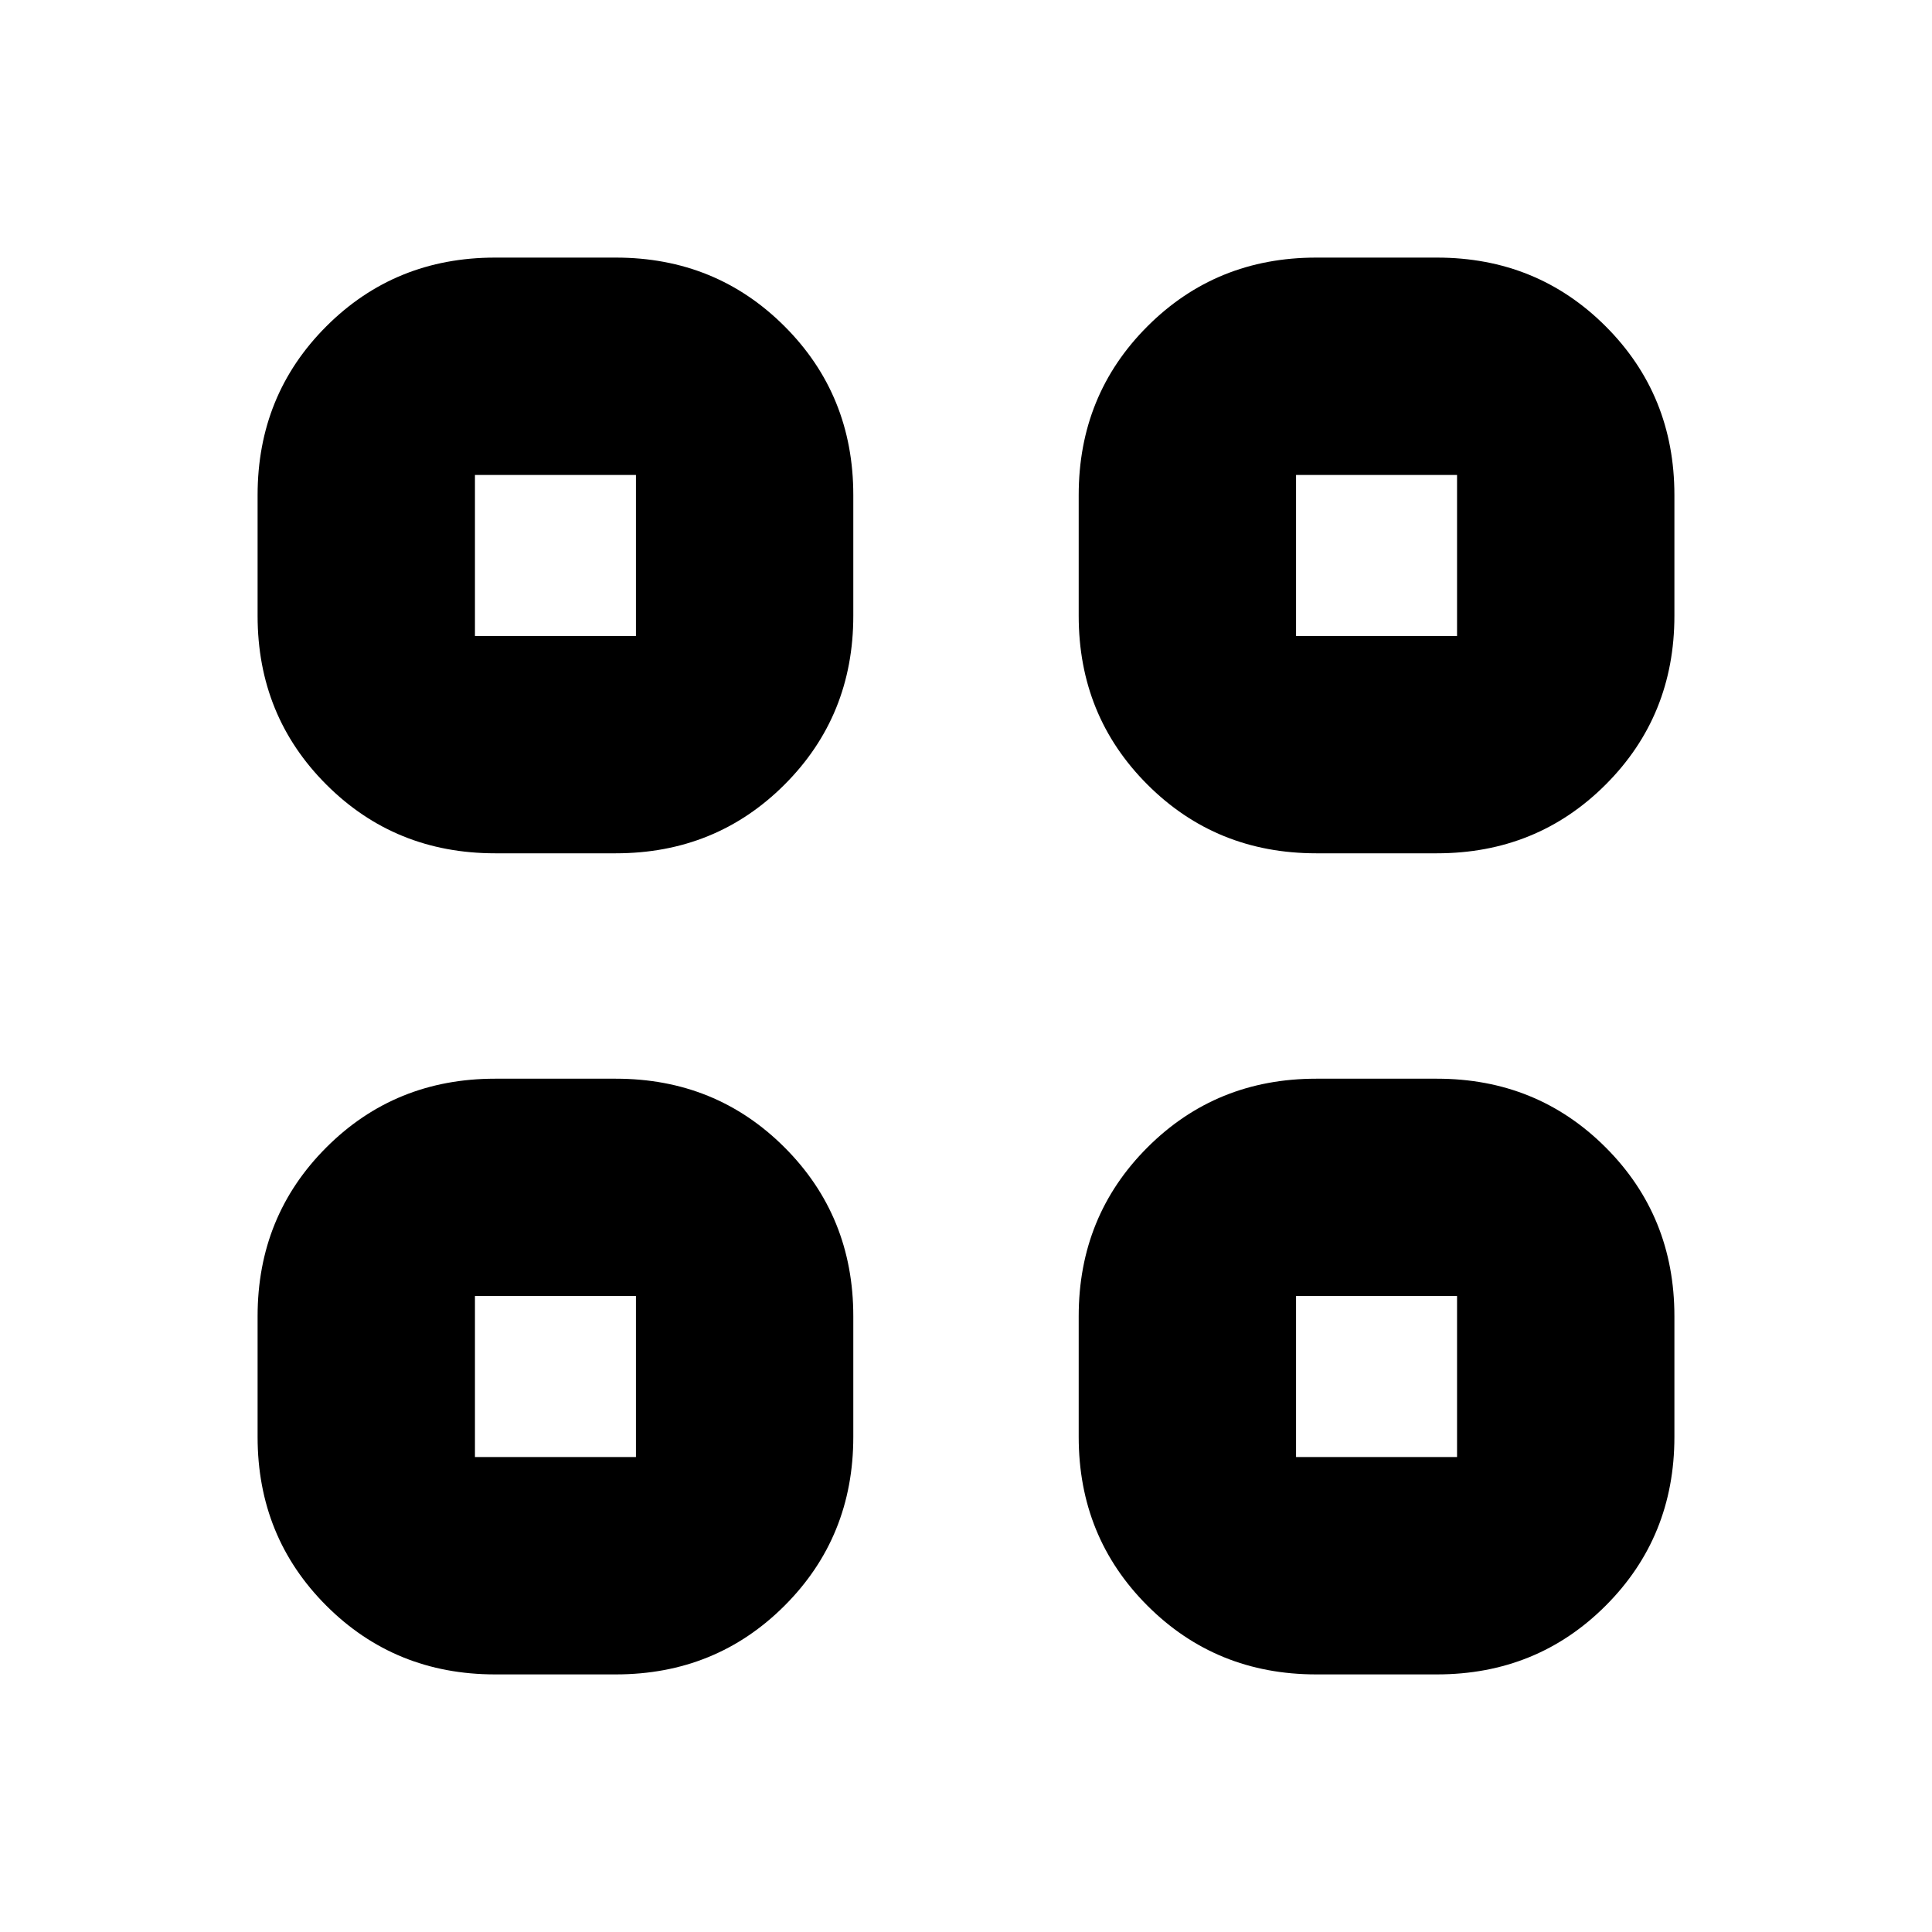 <svg xmlns="http://www.w3.org/2000/svg" height="20" viewBox="0 -960 960 960" width="20"><path d="M306-536h-60q-49.7 0-83.85-34.15Q128-604.3 128-654v-60q0-49.7 34.15-83.85Q196.3-832 246-832h60q49.7 0 83.85 34.15Q424-763.7 424-714v60q0 49.7-34.15 83.85Q355.7-536 306-536Zm-70-108h80v-80h-80v80Zm70 516h-60q-49.7 0-83.85-34.15Q128-196.3 128-246v-60q0-49.7 34.15-83.85Q196.3-424 246-424h60q49.7 0 83.85 34.15Q424-355.7 424-306v60q0 49.7-34.15 83.85Q355.7-128 306-128Zm-70-108h80v-80h-80v80Zm478-300h-60q-49.7 0-83.85-34.15Q536-604.3 536-654v-60q0-49.7 34.15-83.85Q604.3-832 654-832h60q49.7 0 83.85 34.15Q832-763.7 832-714v60q0 49.7-34.15 83.85Q763.7-536 714-536Zm-70-108h80v-80h-80v80Zm70 516h-60q-49.7 0-83.85-34.15Q536-196.3 536-246v-60q0-49.7 34.15-83.85Q604.3-424 654-424h60q49.7 0 83.85 34.15Q832-355.7 832-306v60q0 49.7-34.15 83.85Q763.7-128 714-128Zm-70-108h80v-80h-80v80ZM316-644Zm0 328Zm328-328Zm0 328Z"/></svg>